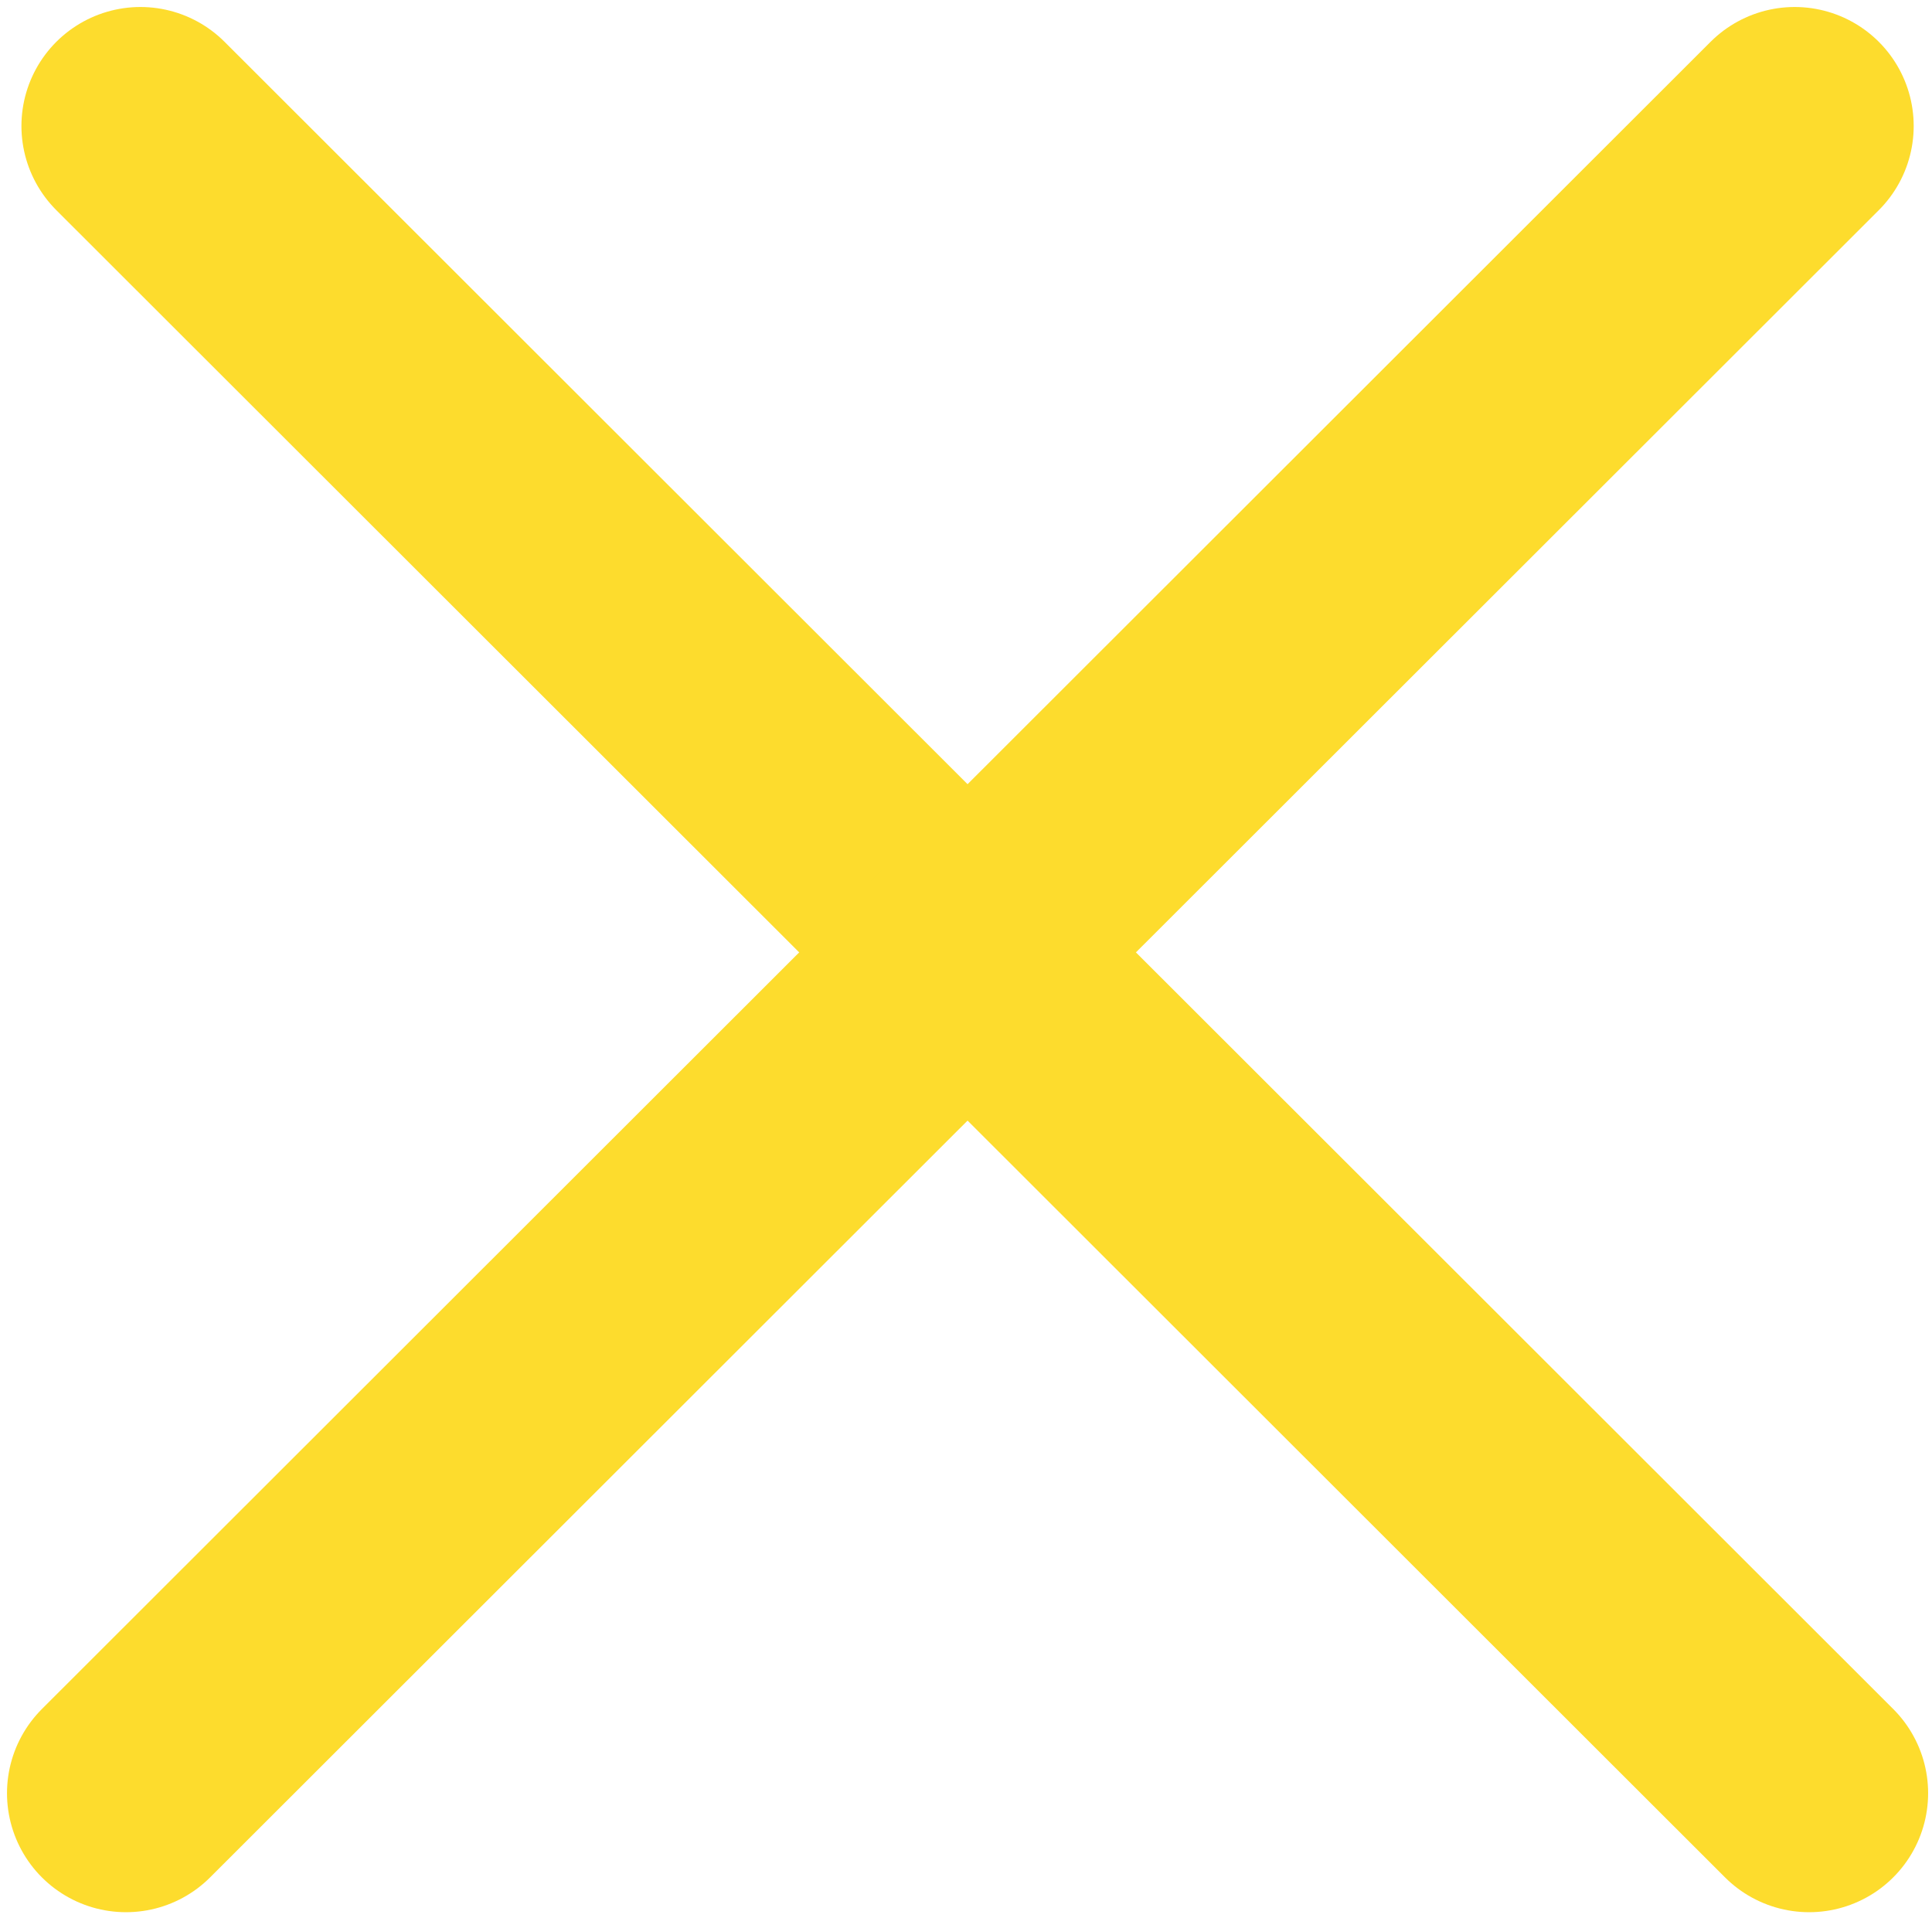 <svg width="138" height="137" viewBox="0 0 138 137" fill="none" xmlns="http://www.w3.org/2000/svg">
<path d="M10.031 9L129.223 128.092" stroke="#FDDC2D" stroke-width="17" stroke-linecap="round"/>
<path d="M9 128.092L128.192 9" stroke="#FDDC2D" stroke-width="17" stroke-linecap="round"/>
</svg>

